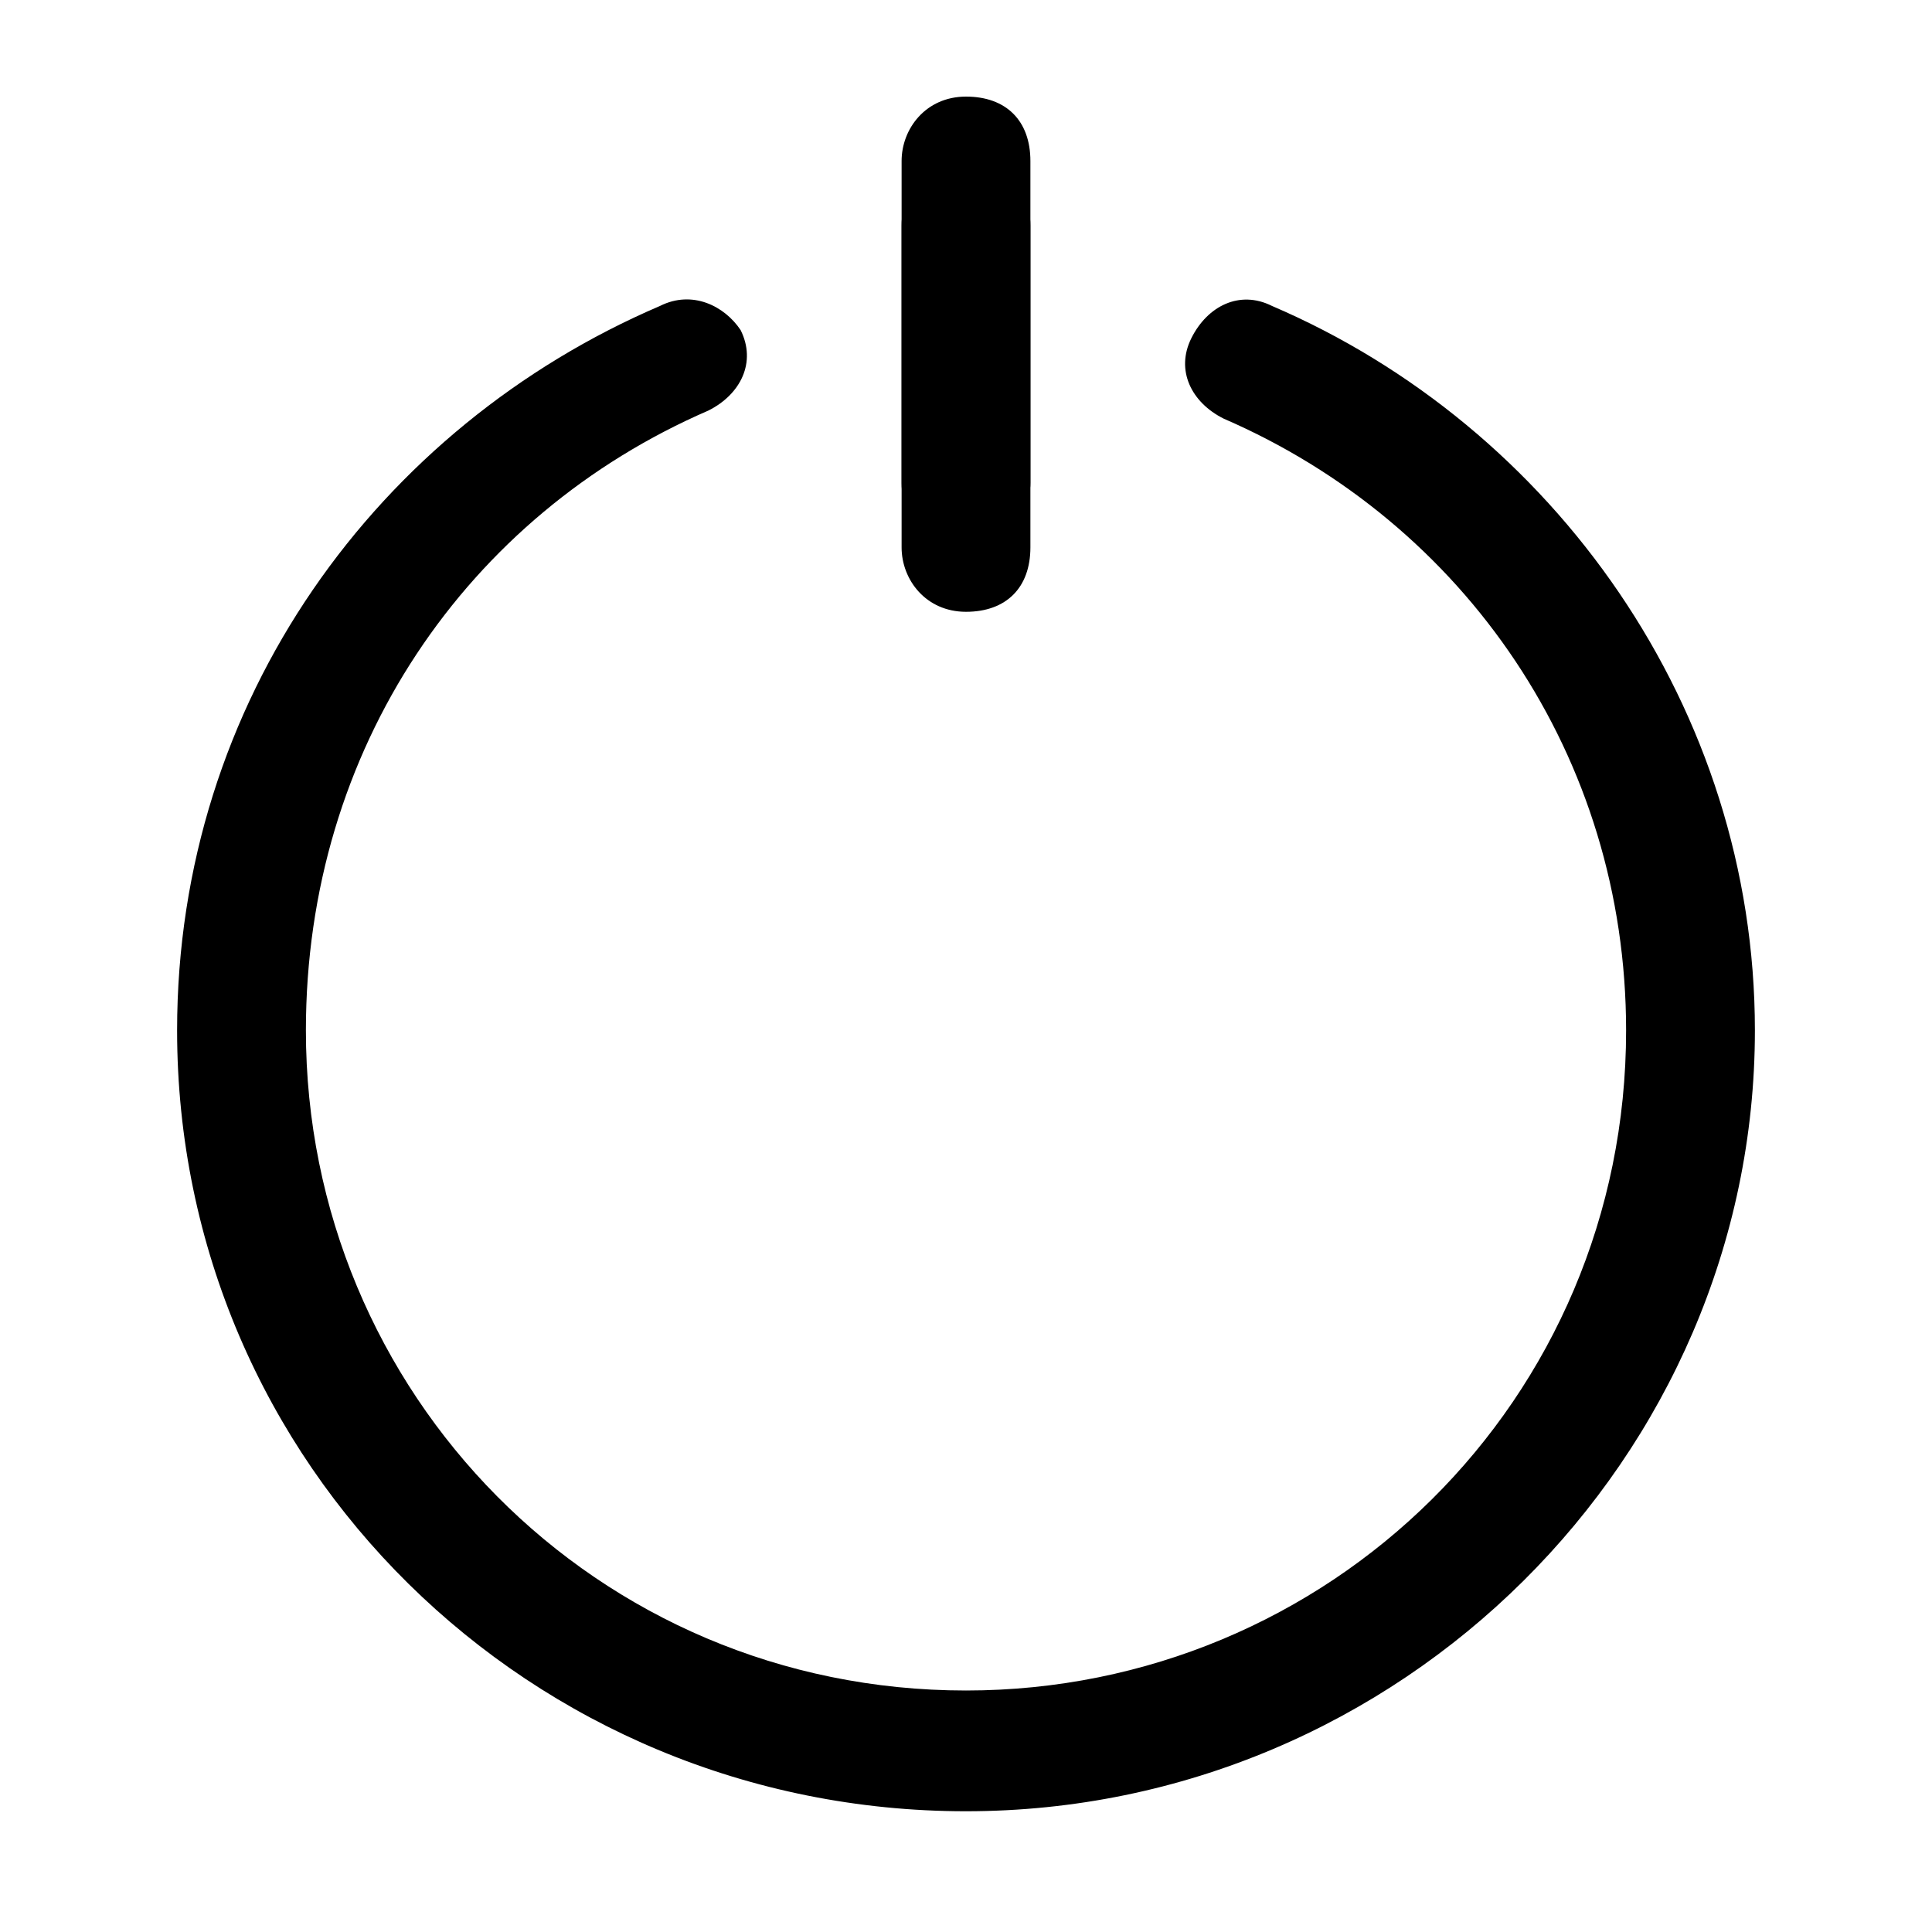 <?xml version="1.0" encoding="utf-8"?>
<!-- Generator: Adobe Illustrator 27.9.0, SVG Export Plug-In . SVG Version: 6.00 Build 0)  -->
<svg version="1.1" id="Calque_1" xmlns="http://www.w3.org/2000/svg" xmlns:xlink="http://www.w3.org/1999/xlink" x="0px" y="0px"
	 viewBox="0 0 24 24" style="enable-background:new 0 0 24 24;" xml:space="preserve">
<path d="M12,6.8c-0.4,0-0.8-0.3-0.8-0.8V2c0-0.4,0.3-0.8,0.8-0.8s0.8,0.3,0.8,0.8v4C12.8,6.4,12.4,6.8,12,6.8z"/>
<path d="M12.8,2.8C12.8,2.3,12.4,2,12,2s-0.8,0.3-0.8,0.8v4c0,0.4,0.3,0.8,0.8,0.8s0.8-0.3,0.8-0.8V2.8z"/>
<path d="M8.8,5.1c0.4-0.2,0.6-0.6,0.4-1C9,3.8,8.6,3.6,8.2,3.8c-3.5,1.5-6,4.9-6,9c0,5.4,4.4,9.7,9.8,9.7c5.4,0,9.8-4.4,9.8-9.7
	c0-4-2.5-7.5-6-9c-0.4-0.2-0.8,0-1,0.4c-0.2,0.4,0,0.8,0.4,1c3,1.3,5,4.2,5,7.6c0,4.6-3.7,8.2-8.2,8.2c-4.6,0-8.2-3.7-8.2-8.2
	C3.8,9.3,5.8,6.4,8.8,5.1z"/>
</svg>

